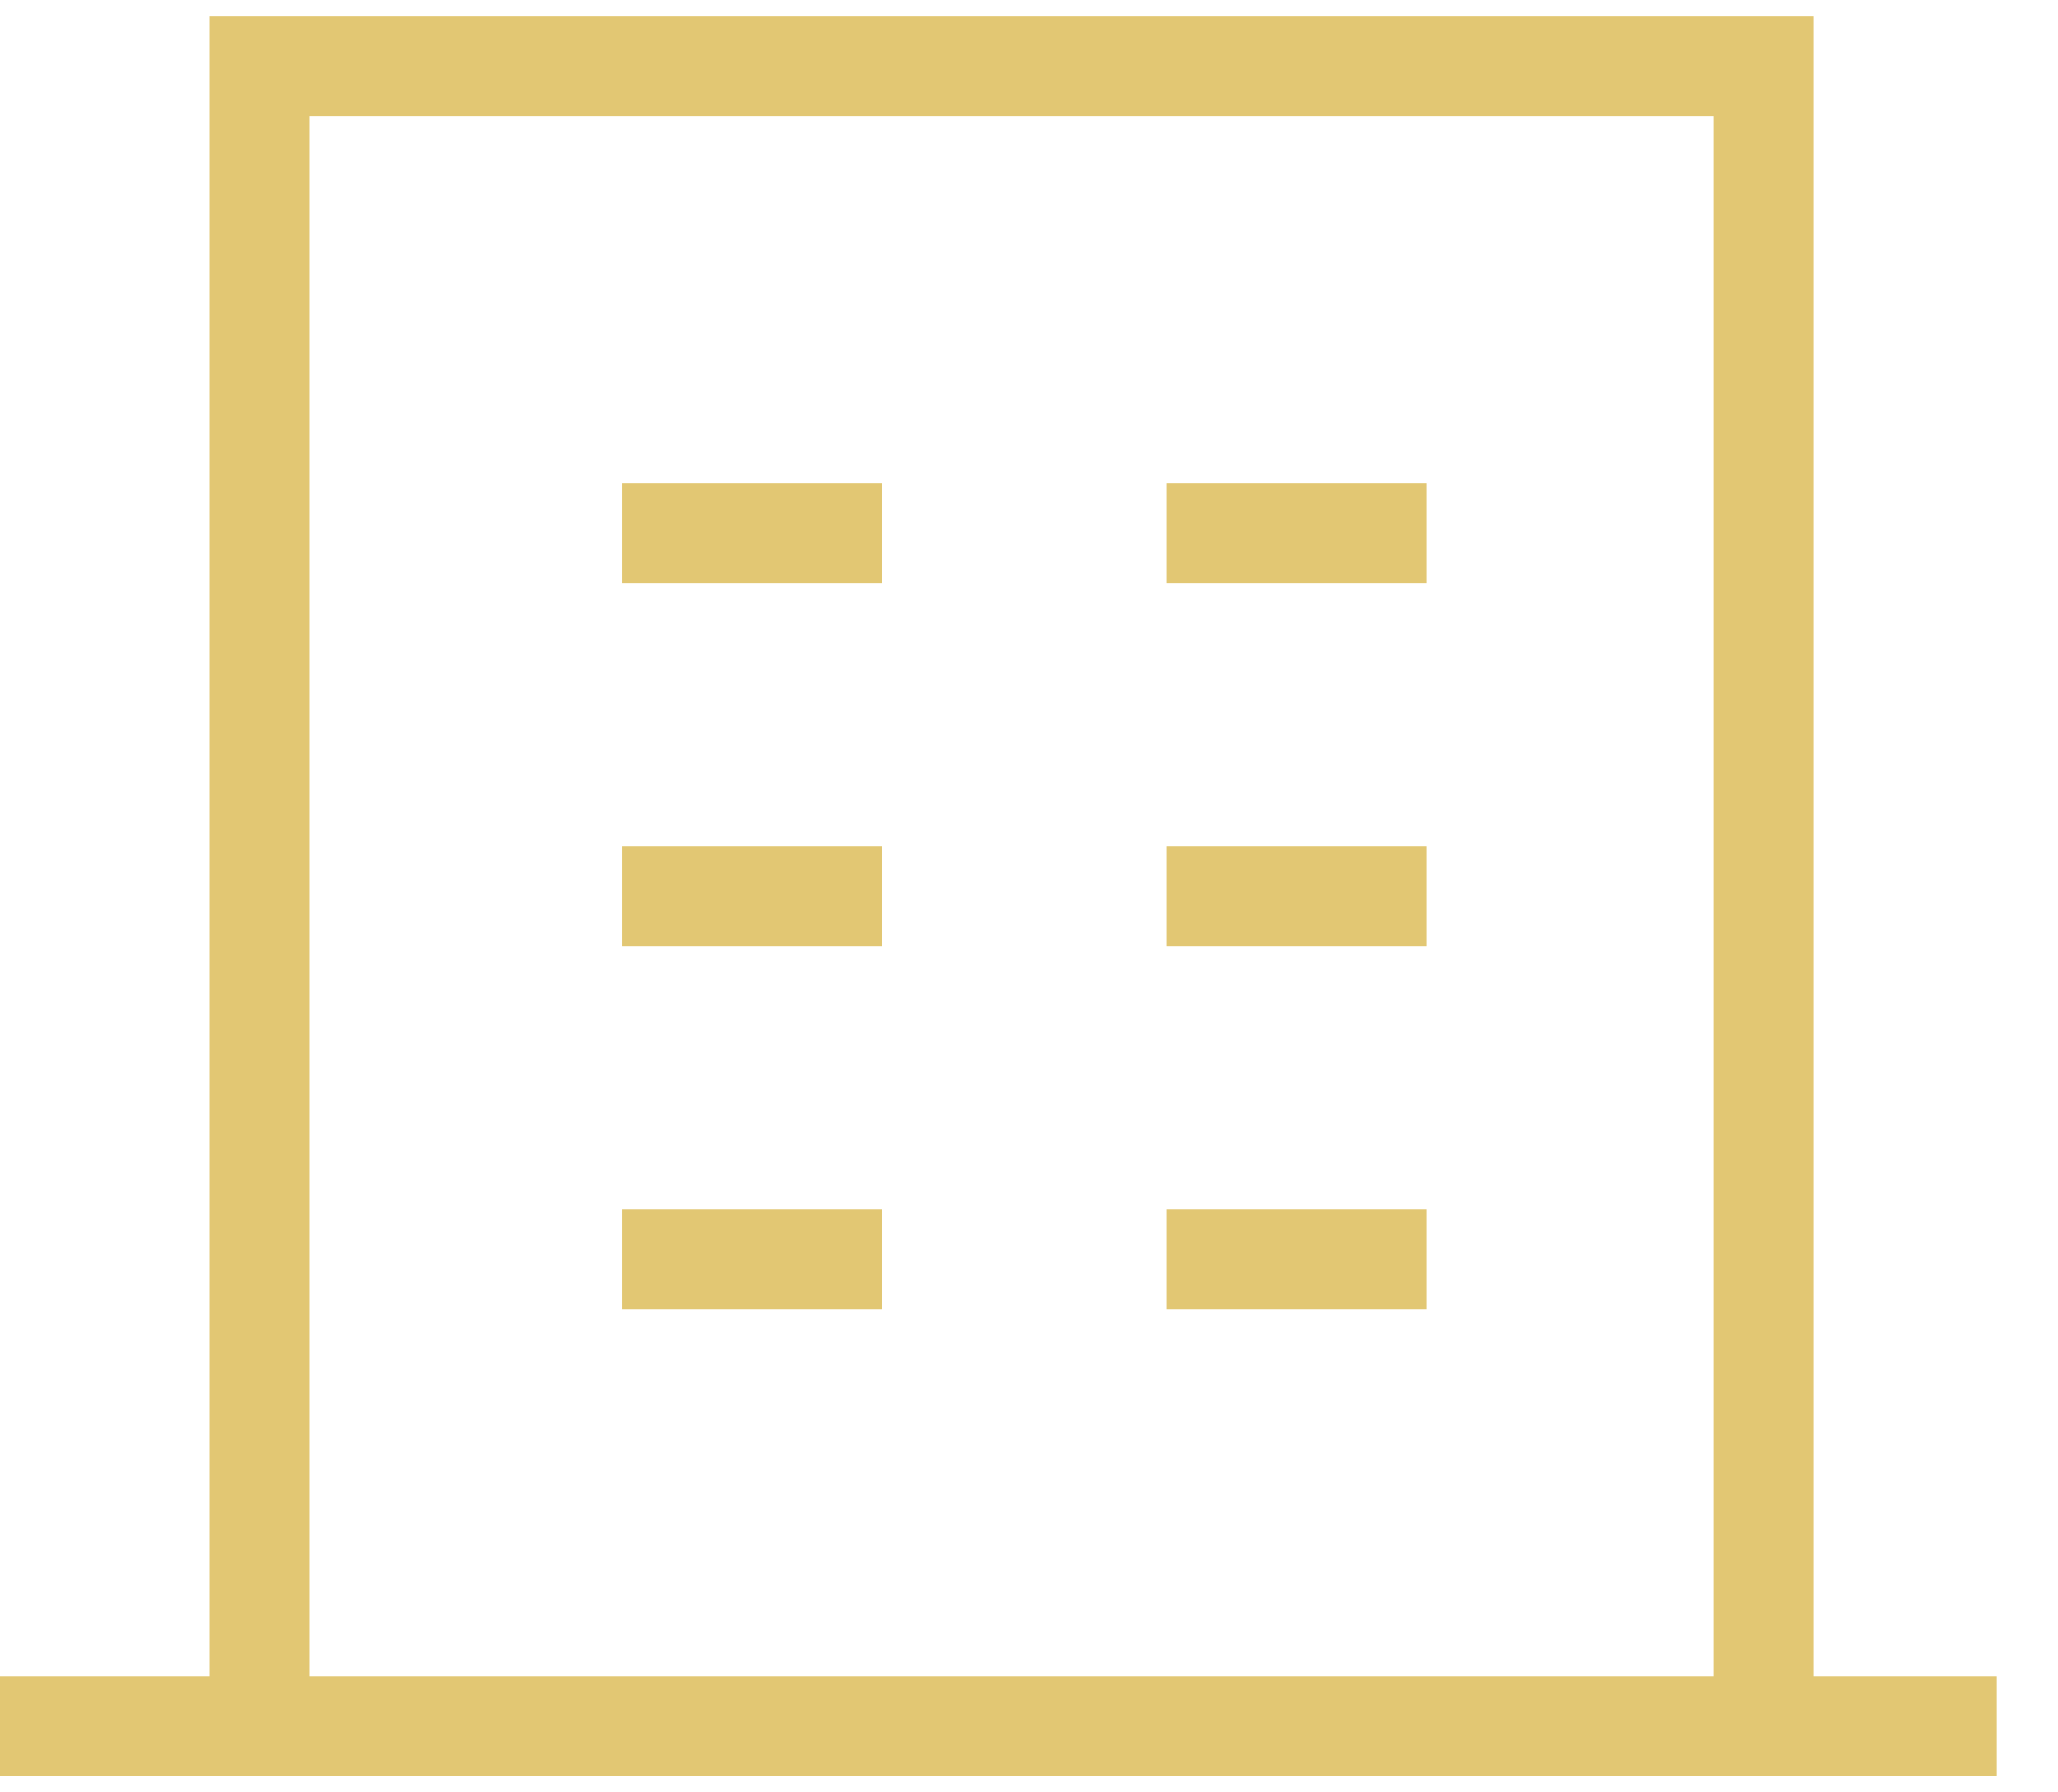 <svg width="31" height="27" viewBox="0 0 31 27" fill="none" xmlns="http://www.w3.org/2000/svg">
<path d="M30.078 26H26.562M0 26H3.906M3.906 26V1H26.562V26M3.906 26H26.562" stroke="#E2C773" stroke-width="1.5"/>
<path d="M9.375 8.031H13.281M17.578 8.031H21.484M9.375 13.5H13.281M17.578 13.5H21.484M9.375 18.969H13.281M17.578 18.969H21.484" stroke="#E2C773" stroke-width="1.5"/>
</svg>
